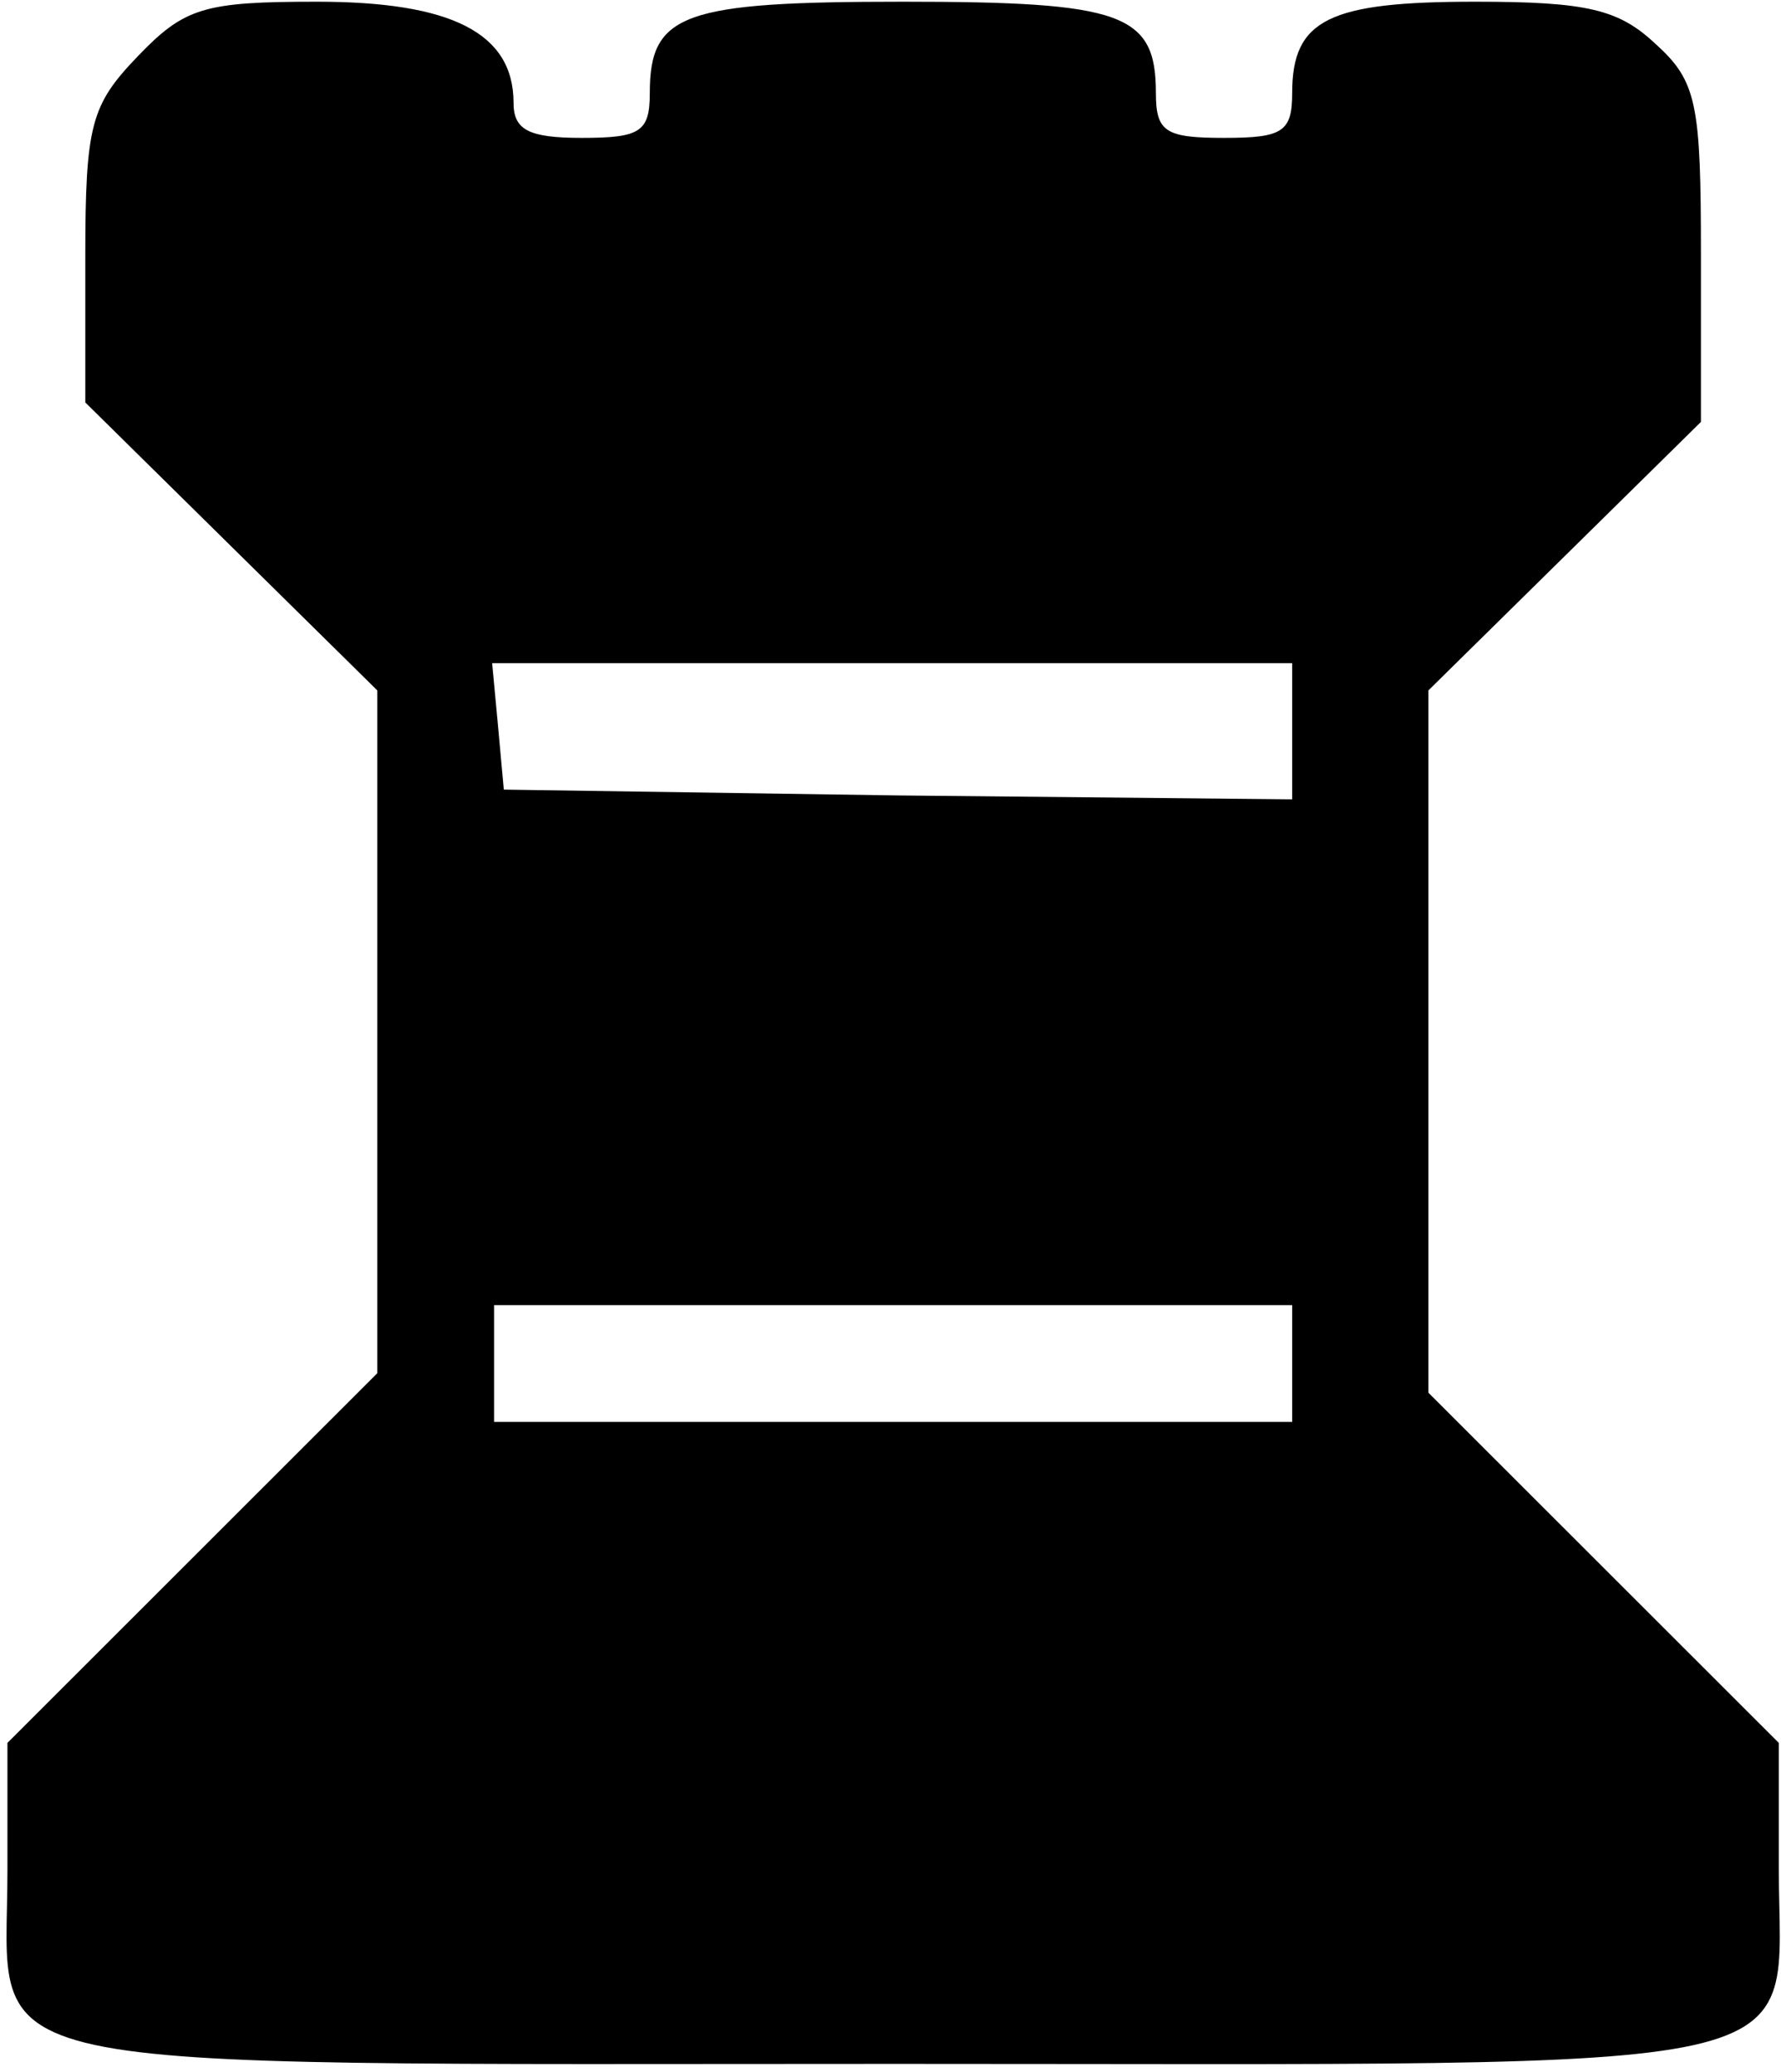 <svg width="98" height="114" viewBox="0 0 98 114" fill="none" xmlns="http://www.w3.org/2000/svg">
<path d="M7.586 3.091C5.015 5.767 4.694 6.837 4.694 14.115V22.142L12.727 30.063L20.76 37.983V56.821V75.551L10.585 85.719L0.409 95.887V102.951C0.409 114.296 -3.125 113.547 49.358 113.547C101.521 113.547 97.879 114.403 97.879 102.737V95.887L88.239 86.254L78.599 76.621V57.356V37.983L86.097 30.598L93.594 23.213V14.008C93.594 5.767 93.38 4.482 91.131 2.449C89.096 0.522 87.382 0.094 81.17 0.094C73.137 0.094 71.102 1.057 71.102 5.124C71.102 7.265 70.566 7.586 67.353 7.586C64.139 7.586 63.604 7.265 63.604 5.124C63.604 0.736 61.783 0.094 49.68 0.094C37.576 0.094 35.755 0.736 35.755 5.124C35.755 7.265 35.22 7.586 32.007 7.586C29.115 7.586 28.258 7.158 28.258 5.66C28.258 1.806 24.83 0.094 17.44 0.094C11.227 0.094 10.156 0.415 7.586 3.091ZM71.102 40.231V43.977L49.465 43.763L27.722 43.442L27.401 39.91L27.08 36.485H49.037H71.102V40.231ZM71.102 75.016V78.227H49.144H27.187V75.016V71.805H49.144H71.102V75.016Z" fill="black"/>
</svg>
